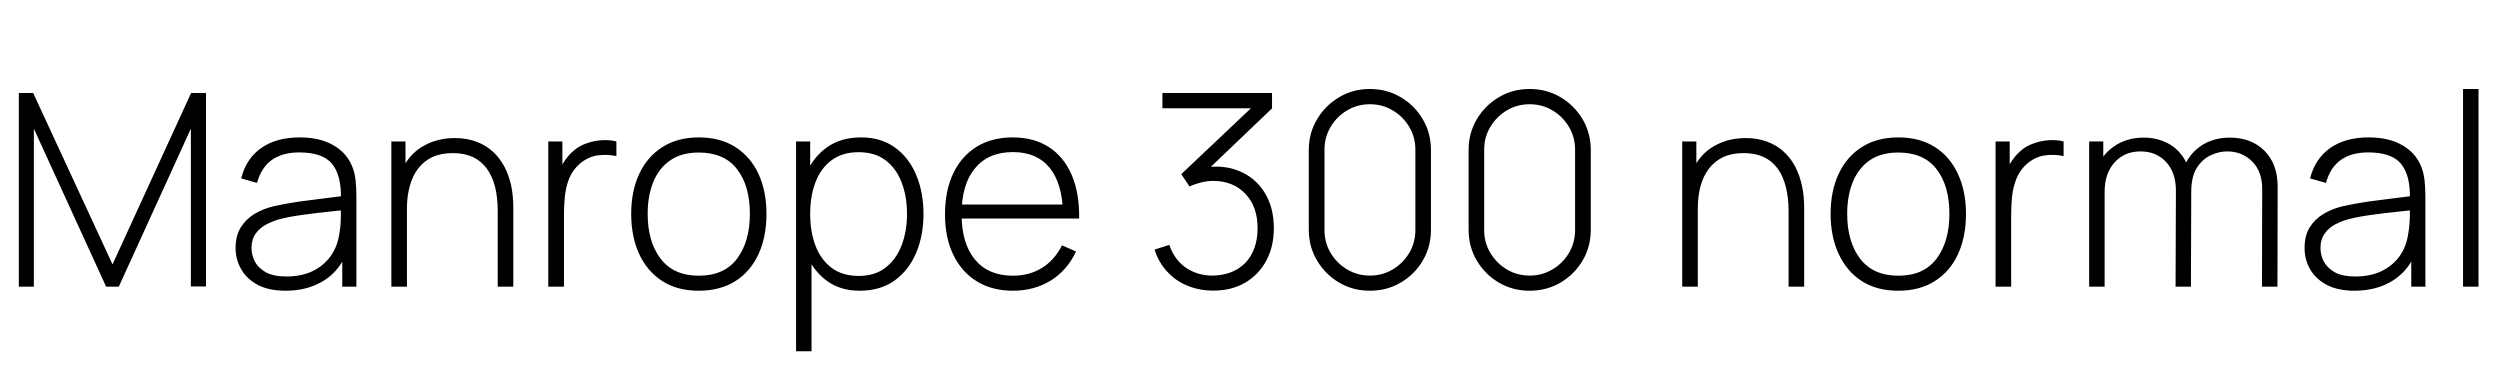 <svg xmlns="http://www.w3.org/2000/svg" xmlns:xlink="http://www.w3.org/1999/xlink" width="223.068" height="32.784"><path fill="black" d="M3.02 25.58L1.68 25.58L1.68 8.30L2.96 8.30L10.04 23.59L17.05 8.30L18.38 8.30L18.38 25.56L17.03 25.56L17.03 11.48L10.60 25.58L9.47 25.58L3.02 11.48L3.02 25.58ZM25.49 25.94L25.49 25.94Q23.99 25.94 23.00 25.42Q22.01 24.89 21.52 24.02Q21.02 23.15 21.02 22.13L21.02 22.13Q21.02 21.02 21.49 20.28Q21.95 19.54 22.72 19.08Q23.50 18.62 24.43 18.40L24.43 18.40Q25.50 18.16 26.74 17.98Q27.97 17.81 29.09 17.68Q30.22 17.54 30.92 17.45L30.92 17.45L30.42 17.75Q30.47 15.65 29.63 14.62Q28.80 13.60 26.70 13.60L26.70 13.60Q25.22 13.60 24.27 14.26Q23.32 14.93 22.93 16.32L22.93 16.32L21.52 15.92Q21.96 14.16 23.30 13.21Q24.65 12.26 26.75 12.26L26.75 12.26Q28.54 12.26 29.75 12.96Q30.97 13.66 31.45 14.92L31.45 14.92Q31.66 15.43 31.73 16.12Q31.80 16.81 31.80 17.51L31.80 17.51L31.80 25.58L30.54 25.58L30.54 22.18L31.01 22.30Q30.42 24.05 28.96 25.00Q27.49 25.94 25.49 25.94ZM25.56 24.67L25.56 24.67Q26.88 24.67 27.88 24.20Q28.87 23.72 29.49 22.87Q30.11 22.01 30.28 20.84L30.28 20.84Q30.40 20.20 30.41 19.44Q30.42 18.68 30.42 18.32L30.42 18.32L31.02 18.71Q30.24 18.80 29.15 18.91Q28.07 19.02 26.94 19.18Q25.81 19.33 24.90 19.57L24.90 19.57Q24.34 19.73 23.77 20.02Q23.20 20.32 22.82 20.83Q22.44 21.35 22.44 22.14L22.44 22.14Q22.44 22.73 22.73 23.32Q23.03 23.90 23.71 24.29Q24.40 24.67 25.56 24.67ZM45.80 25.58L44.41 25.58L44.41 18.84Q44.41 17.62 44.17 16.66Q43.92 15.70 43.42 15.02Q42.92 14.35 42.17 14.00Q41.42 13.66 40.40 13.66L40.40 13.66Q39.35 13.66 38.57 14.02Q37.80 14.39 37.30 15.05Q36.80 15.71 36.56 16.61Q36.31 17.52 36.31 18.59L36.31 18.59L35.22 18.46Q35.22 16.36 35.93 14.99Q36.65 13.63 37.86 12.98Q39.07 12.32 40.58 12.32L40.58 12.32Q41.65 12.32 42.50 12.64Q43.34 12.95 43.97 13.52Q44.59 14.09 45 14.86Q45.41 15.64 45.61 16.56Q45.80 17.48 45.80 18.49L45.80 18.49L45.80 25.58ZM36.31 25.58L34.92 25.58L34.92 12.62L36.18 12.62L36.18 15.54L36.31 15.54L36.31 25.58ZM50.32 25.58L48.92 25.58L48.92 12.62L50.18 12.62L50.18 15.73L49.87 15.32Q50.09 14.77 50.42 14.30Q50.75 13.82 51.10 13.52L51.10 13.52Q51.61 13.04 52.31 12.80Q53.00 12.55 53.71 12.51Q54.42 12.47 55.00 12.62L55.00 12.62L55.00 13.93Q54.23 13.75 53.36 13.86Q52.50 13.97 51.74 14.60L51.74 14.60Q51.08 15.18 50.78 15.94Q50.48 16.70 50.40 17.54Q50.32 18.37 50.32 19.16L50.32 19.16L50.32 25.58ZM62.35 25.94L62.35 25.94Q60.42 25.94 59.08 25.07Q57.73 24.19 57.02 22.64Q56.32 21.10 56.32 19.08L56.32 19.08Q56.32 17.05 57.04 15.51Q57.76 13.97 59.11 13.12Q60.46 12.26 62.35 12.26L62.35 12.26Q64.28 12.26 65.63 13.13Q66.98 14.00 67.69 15.54Q68.39 17.08 68.39 19.08L68.39 19.08Q68.39 21.13 67.68 22.67Q66.97 24.22 65.62 25.08Q64.26 25.94 62.35 25.94ZM62.35 24.60L62.35 24.60Q64.64 24.60 65.78 23.06Q66.91 21.53 66.91 19.08L66.91 19.08Q66.91 16.58 65.77 15.10Q64.63 13.61 62.35 13.61L62.35 13.61Q60.80 13.61 59.80 14.31Q58.79 15.01 58.29 16.24Q57.79 17.47 57.79 19.08L57.79 19.08Q57.79 21.58 58.95 23.09Q60.11 24.60 62.35 24.60ZM76.70 25.94L76.70 25.94Q74.95 25.94 73.74 25.03Q72.53 24.12 71.89 22.57Q71.26 21.02 71.26 19.08L71.26 19.08Q71.26 17.12 71.89 15.58Q72.53 14.04 73.78 13.15Q75.02 12.26 76.84 12.26L76.84 12.26Q78.60 12.26 79.85 13.16Q81.10 14.06 81.75 15.61Q82.40 17.16 82.40 19.08L82.40 19.08Q82.40 21.02 81.74 22.58Q81.07 24.13 79.81 25.04Q78.54 25.94 76.70 25.94ZM72.41 31.34L71.03 31.34L71.03 12.62L72.29 12.62L72.29 22.61L72.41 22.61L72.41 31.34ZM76.62 24.62L76.62 24.62Q78.05 24.62 79.00 23.89Q79.96 23.16 80.44 21.91Q80.93 20.65 80.93 19.08L80.93 19.08Q80.93 17.52 80.45 16.28Q79.98 15.04 79.03 14.31Q78.07 13.58 76.60 13.58L76.60 13.58Q75.17 13.58 74.21 14.29Q73.25 14.99 72.77 16.24Q72.29 17.48 72.29 19.08L72.29 19.08Q72.29 20.66 72.76 21.92Q73.24 23.17 74.20 23.90Q75.17 24.62 76.62 24.62ZM90.38 25.94L90.38 25.94Q88.52 25.94 87.17 25.11Q85.81 24.28 85.07 22.75Q84.32 21.22 84.32 19.13L84.32 19.13Q84.32 17.00 85.06 15.46Q85.80 13.92 87.15 13.09Q88.50 12.26 90.36 12.26L90.36 12.26Q92.24 12.26 93.58 13.12Q94.92 13.98 95.62 15.60Q96.32 17.22 96.29 19.50L96.29 19.50L94.85 19.50L94.85 19.02Q94.79 16.36 93.65 14.96Q92.51 13.57 90.38 13.57L90.38 13.57Q88.19 13.57 86.99 15.02Q85.80 16.46 85.80 19.10L85.80 19.10Q85.80 21.72 86.99 23.16Q88.19 24.60 90.36 24.60L90.36 24.60Q91.86 24.60 92.98 23.90Q94.10 23.20 94.76 21.89L94.76 21.89L96.01 22.44Q95.23 24.12 93.76 25.03Q92.28 25.94 90.38 25.94ZM95.51 19.50L85.27 19.50L85.27 18.25L95.51 18.25L95.51 19.50ZM108.28 25.93L108.28 25.93Q107.00 25.93 105.95 25.49Q104.89 25.06 104.14 24.23Q103.38 23.41 103.02 22.27L103.02 22.27L104.33 21.85Q104.81 23.22 105.86 23.92Q106.92 24.61 108.26 24.59L108.26 24.59Q109.51 24.55 110.39 24.02Q111.28 23.50 111.74 22.56Q112.21 21.62 112.21 20.35L112.21 20.35Q112.21 18.43 111.12 17.29Q110.03 16.14 108.22 16.14L108.22 16.14Q107.74 16.14 107.17 16.28Q106.61 16.42 106.14 16.64L106.14 16.64L105.40 15.54L112.40 8.92L112.70 9.66L103.72 9.66L103.72 8.30L113.50 8.30L113.50 9.67L107.24 15.65L107.22 14.99Q109.08 14.65 110.54 15.25Q112.00 15.84 112.83 17.17Q113.66 18.50 113.66 20.35L113.66 20.35Q113.66 22.03 112.97 23.29Q112.28 24.54 111.07 25.24Q109.86 25.93 108.28 25.93ZM122.23 25.94L122.23 25.94Q120.71 25.94 119.48 25.21Q118.25 24.48 117.52 23.25Q116.78 22.02 116.78 20.50L116.78 20.50L116.78 13.39Q116.78 11.87 117.52 10.64Q118.25 9.41 119.48 8.68Q120.71 7.94 122.23 7.94L122.23 7.94Q123.76 7.94 124.99 8.68Q126.23 9.41 126.95 10.64Q127.68 11.87 127.68 13.39L127.68 13.39L127.68 20.50Q127.68 22.02 126.95 23.25Q126.23 24.48 124.99 25.21Q123.76 25.94 122.23 25.94ZM122.23 24.59L122.23 24.59Q123.35 24.59 124.27 24.04Q125.18 23.50 125.74 22.57Q126.29 21.65 126.29 20.53L126.29 20.53L126.29 13.34Q126.29 12.24 125.74 11.32Q125.18 10.39 124.27 9.85Q123.35 9.30 122.23 9.30L122.23 9.30Q121.12 9.30 120.20 9.85Q119.28 10.39 118.73 11.32Q118.18 12.24 118.18 13.34L118.18 13.34L118.18 20.53Q118.18 21.65 118.73 22.57Q119.28 23.50 120.20 24.04Q121.12 24.59 122.23 24.59ZM136.49 25.94L136.49 25.94Q134.96 25.94 133.73 25.21Q132.50 24.48 131.77 23.25Q131.04 22.02 131.04 20.50L131.04 20.50L131.04 13.39Q131.04 11.87 131.77 10.64Q132.50 9.41 133.73 8.68Q134.96 7.94 136.49 7.94L136.49 7.94Q138.01 7.94 139.25 8.68Q140.48 9.41 141.21 10.64Q141.94 11.87 141.94 13.39L141.94 13.39L141.94 20.50Q141.94 22.02 141.21 23.25Q140.48 24.48 139.25 25.21Q138.01 25.94 136.49 25.94ZM136.49 24.59L136.49 24.59Q137.60 24.59 138.52 24.04Q139.44 23.50 139.99 22.57Q140.54 21.65 140.54 20.53L140.54 20.53L140.54 13.34Q140.54 12.24 139.99 11.32Q139.44 10.39 138.52 9.85Q137.60 9.30 136.49 9.30L136.49 9.30Q135.37 9.30 134.45 9.85Q133.54 10.39 132.98 11.32Q132.43 12.24 132.43 13.34L132.43 13.34L132.43 20.53Q132.43 21.65 132.98 22.57Q133.54 23.50 134.45 24.04Q135.37 24.59 136.49 24.59ZM160.98 25.58L159.59 25.58L159.59 18.84Q159.59 17.62 159.34 16.66Q159.10 15.70 158.60 15.02Q158.10 14.35 157.35 14.00Q156.60 13.66 155.58 13.66L155.58 13.66Q154.52 13.66 153.75 14.02Q152.98 14.39 152.48 15.05Q151.98 15.71 151.73 16.61Q151.49 17.52 151.49 18.59L151.49 18.59L150.40 18.46Q150.40 16.36 151.11 14.99Q151.82 13.63 153.04 12.98Q154.25 12.32 155.76 12.32L155.76 12.32Q156.83 12.32 157.67 12.64Q158.52 12.95 159.14 13.52Q159.77 14.09 160.18 14.86Q160.58 15.64 160.78 16.56Q160.98 17.48 160.98 18.49L160.98 18.49L160.98 25.58ZM151.49 25.58L150.10 25.58L150.10 12.62L151.36 12.62L151.36 15.54L151.49 15.54L151.49 25.58ZM169.38 25.94L169.38 25.94Q167.45 25.94 166.10 25.07Q164.76 24.19 164.05 22.64Q163.34 21.10 163.34 19.08L163.34 19.08Q163.34 17.05 164.06 15.51Q164.78 13.97 166.13 13.12Q167.48 12.26 169.38 12.26L169.38 12.26Q171.31 12.26 172.66 13.13Q174.01 14.00 174.71 15.54Q175.42 17.08 175.42 19.08L175.42 19.08Q175.42 21.13 174.71 22.67Q174 24.22 172.64 25.08Q171.29 25.94 169.38 25.94ZM169.38 24.60L169.38 24.60Q171.67 24.60 172.81 23.06Q173.94 21.53 173.94 19.08L173.94 19.08Q173.94 16.58 172.80 15.10Q171.66 13.61 169.38 13.61L169.38 13.61Q167.83 13.61 166.82 14.31Q165.82 15.01 165.32 16.24Q164.82 17.47 164.82 19.08L164.82 19.08Q164.82 21.58 165.98 23.09Q167.14 24.60 169.38 24.60ZM179.45 25.58L178.06 25.58L178.06 12.62L179.32 12.62L179.32 15.73L179.00 15.32Q179.22 14.77 179.55 14.30Q179.88 13.82 180.23 13.52L180.23 13.52Q180.74 13.04 181.44 12.80Q182.14 12.55 182.84 12.51Q183.55 12.47 184.13 12.62L184.13 12.62L184.13 13.93Q183.36 13.75 182.50 13.86Q181.63 13.97 180.88 14.60L180.88 14.60Q180.22 15.18 179.92 15.94Q179.62 16.70 179.53 17.54Q179.45 18.37 179.45 19.16L179.45 19.16L179.45 25.58ZM203.21 25.58L201.83 25.58L201.85 16.87Q201.85 15.30 200.96 14.41Q200.06 13.51 198.73 13.51L198.73 13.51Q197.98 13.51 197.24 13.86Q196.50 14.21 196.01 14.99Q195.52 15.77 195.52 17.10L195.52 17.10L194.54 16.94Q194.50 15.53 195.07 14.48Q195.64 13.43 196.65 12.85Q197.66 12.28 198.96 12.28L198.96 12.28Q200.87 12.28 202.05 13.45Q203.23 14.63 203.23 16.67L203.23 16.67L203.21 25.58ZM187.79 25.58L186.41 25.58L186.41 12.62L187.67 12.62L187.67 15.54L187.79 15.54L187.79 25.58ZM195.49 25.58L194.12 25.58L194.15 17.00Q194.15 15.40 193.27 14.45Q192.40 13.51 190.99 13.51L190.99 13.51Q189.56 13.51 188.68 14.49Q187.79 15.47 187.79 17.10L187.79 17.10L186.83 16.62Q186.83 15.36 187.40 14.38Q187.98 13.40 188.98 12.84Q189.98 12.28 191.28 12.28L191.28 12.28Q192.44 12.28 193.40 12.77Q194.36 13.26 194.94 14.25Q195.52 15.24 195.52 16.73L195.52 16.73L195.49 25.58ZM210.10 25.94L210.10 25.94Q208.60 25.94 207.61 25.42Q206.62 24.89 206.12 24.02Q205.63 23.15 205.63 22.13L205.63 22.13Q205.63 21.02 206.09 20.28Q206.56 19.54 207.33 19.08Q208.10 18.62 209.04 18.40L209.04 18.40Q210.11 18.16 211.34 17.98Q212.58 17.81 213.70 17.68Q214.82 17.54 215.53 17.45L215.53 17.45L215.03 17.75Q215.08 15.65 214.24 14.62Q213.41 13.60 211.31 13.60L211.31 13.60Q209.83 13.60 208.88 14.26Q207.92 14.93 207.54 16.32L207.54 16.32L206.12 15.92Q206.57 14.16 207.91 13.21Q209.26 12.26 211.36 12.26L211.36 12.26Q213.14 12.26 214.36 12.96Q215.58 13.66 216.06 14.92L216.06 14.92Q216.26 15.43 216.34 16.12Q216.41 16.81 216.41 17.51L216.41 17.51L216.41 25.58L215.15 25.58L215.15 22.18L215.62 22.30Q215.03 24.05 213.56 25.00Q212.10 25.94 210.10 25.94ZM210.17 24.67L210.17 24.67Q211.49 24.67 212.48 24.20Q213.48 23.72 214.10 22.87Q214.72 22.01 214.88 20.84L214.88 20.84Q215.00 20.20 215.02 19.44Q215.03 18.68 215.03 18.32L215.03 18.32L215.63 18.71Q214.85 18.80 213.76 18.91Q212.68 19.02 211.55 19.18Q210.42 19.33 209.51 19.57L209.51 19.57Q208.94 19.73 208.37 20.02Q207.80 20.32 207.43 20.83Q207.05 21.35 207.05 22.14L207.05 22.14Q207.05 22.73 207.34 23.32Q207.64 23.90 208.32 24.29Q209.00 24.67 210.17 24.67ZM221.15 25.58L219.77 25.58L219.77 7.94L221.15 7.94L221.15 25.58Z"/></svg>